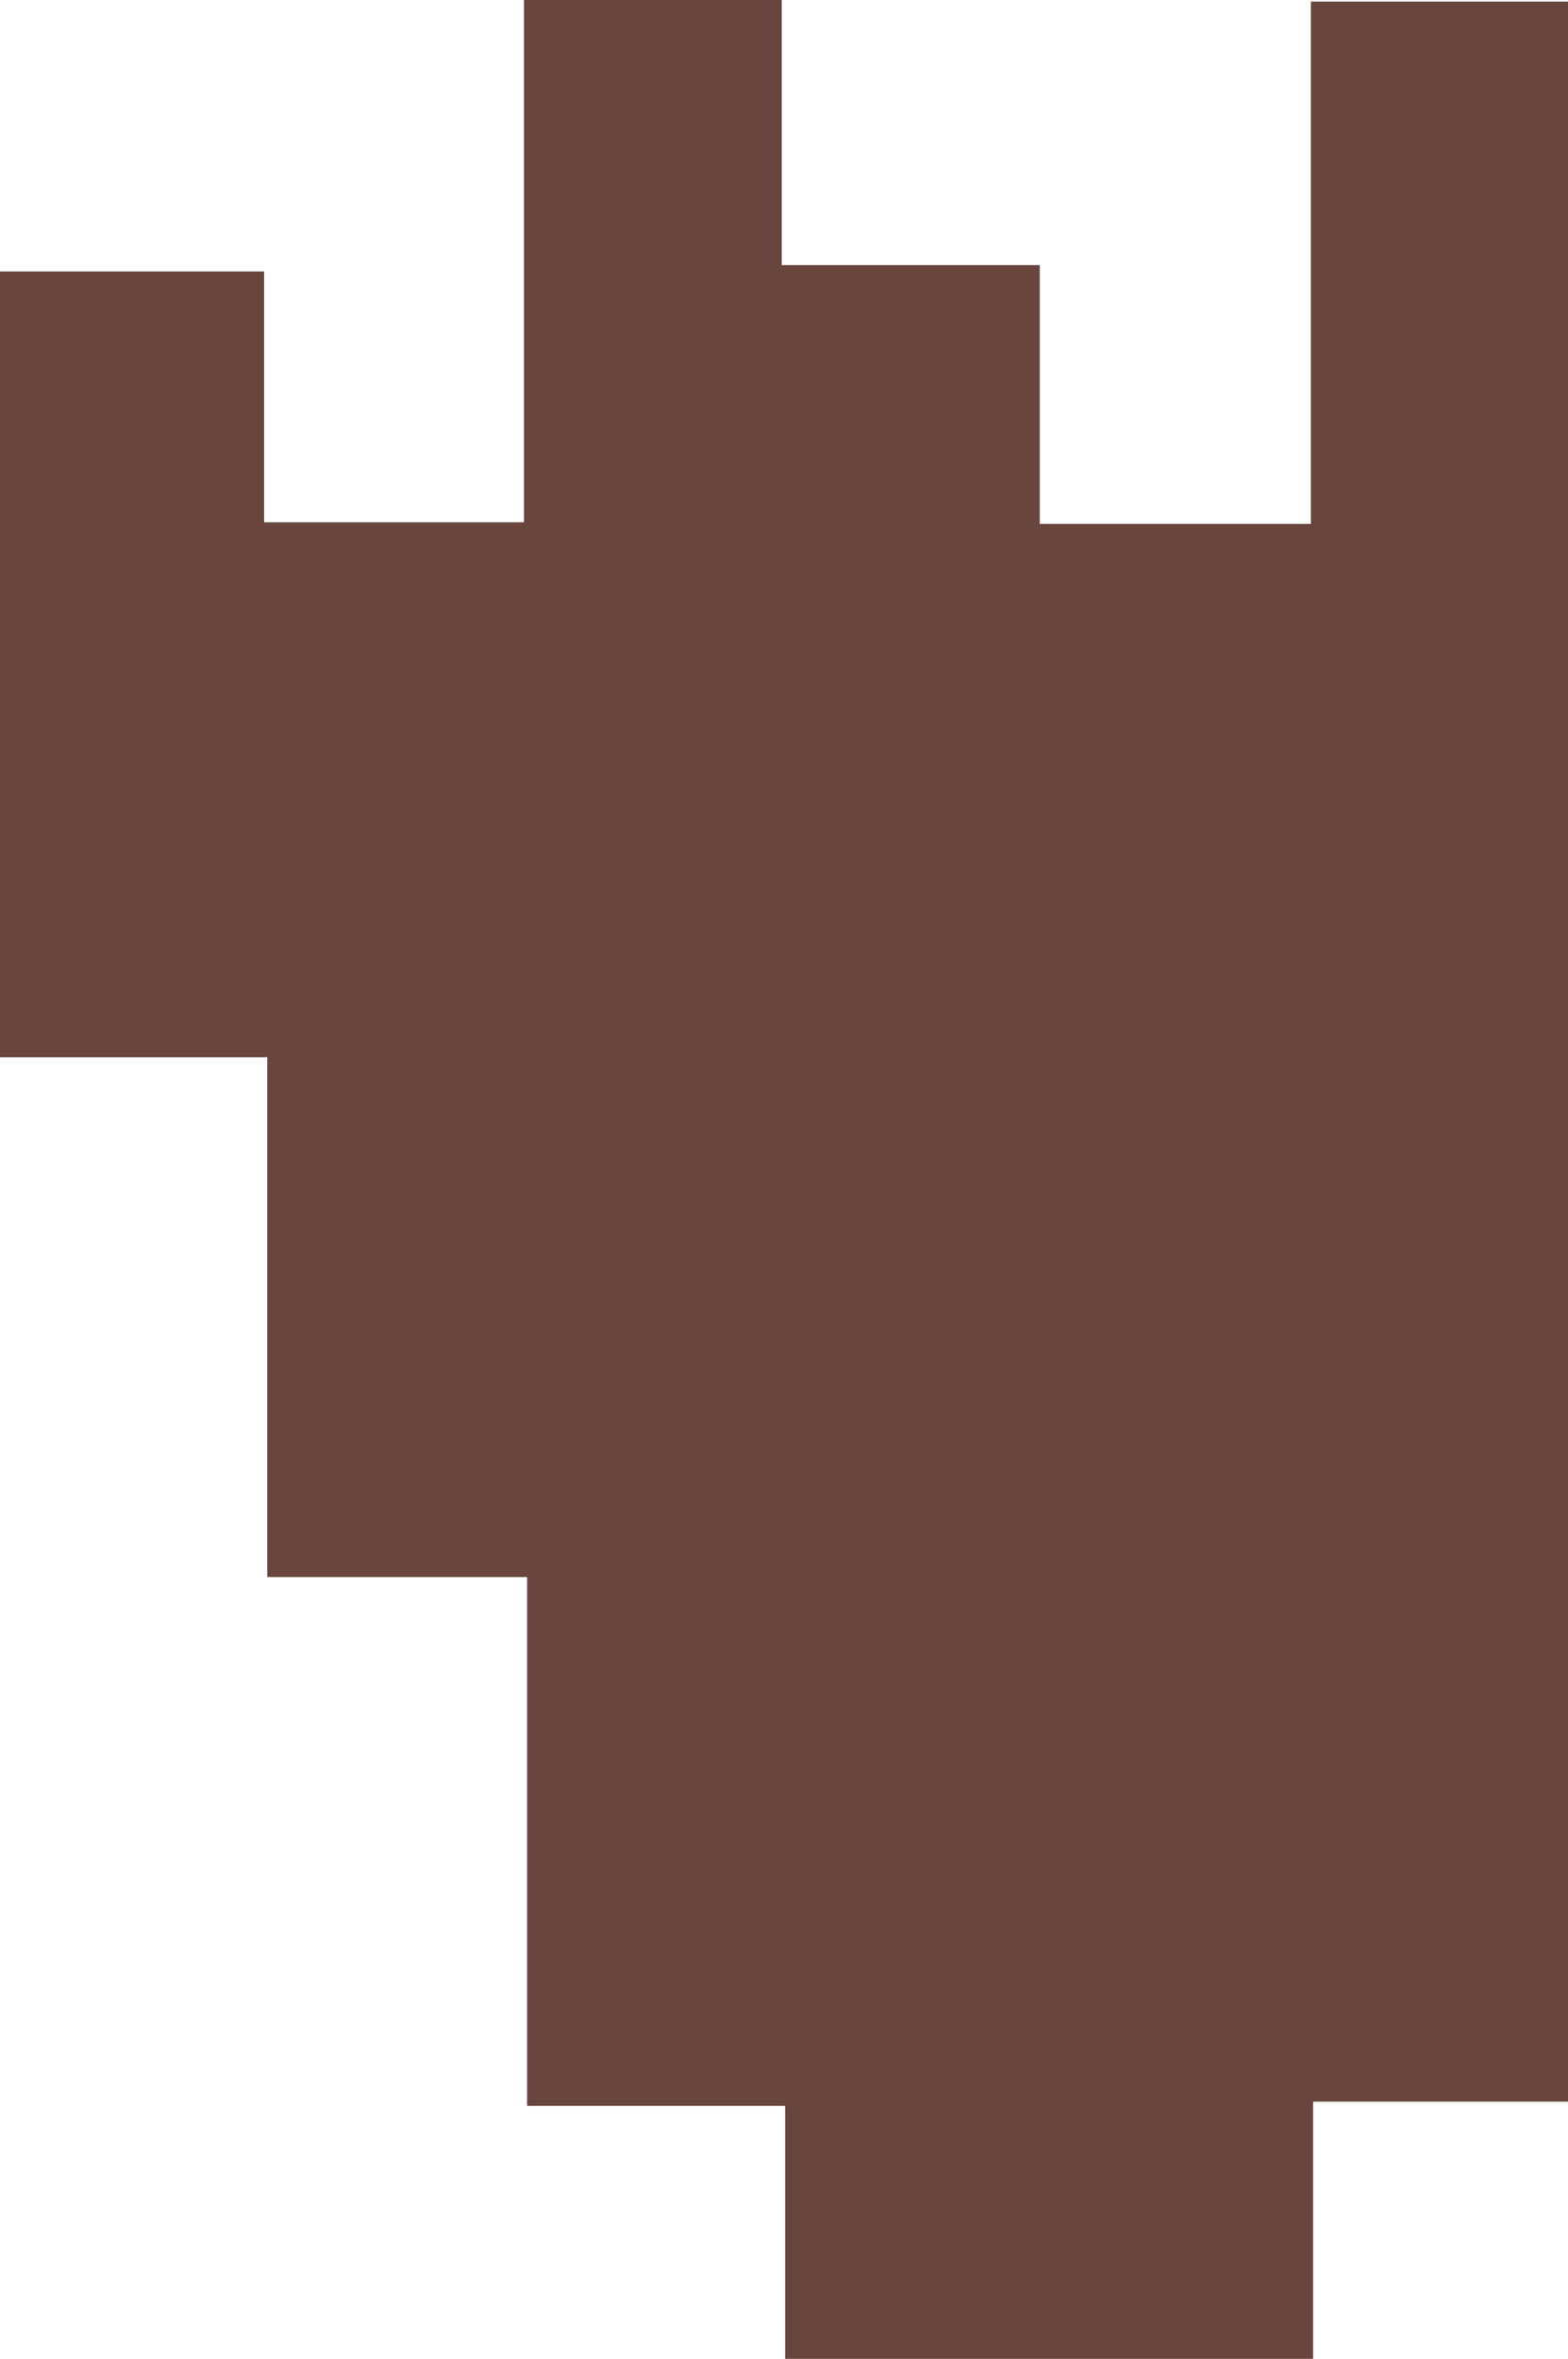 <svg id="Layer_1" data-name="Layer 1" xmlns="http://www.w3.org/2000/svg" viewBox="0 0 69.4 104.37"><path d="M78.21,62.81V74.2H54.84V63H43.42V39.6H31.92v-23H20.09V-18.17H31.78v11.1h11.5V-30.18H54.69v11.73H66.11V-7h12V-30.11H89.49V62.81Z" transform="translate(-20.09 30.18)" fill="#68463d"/></svg>